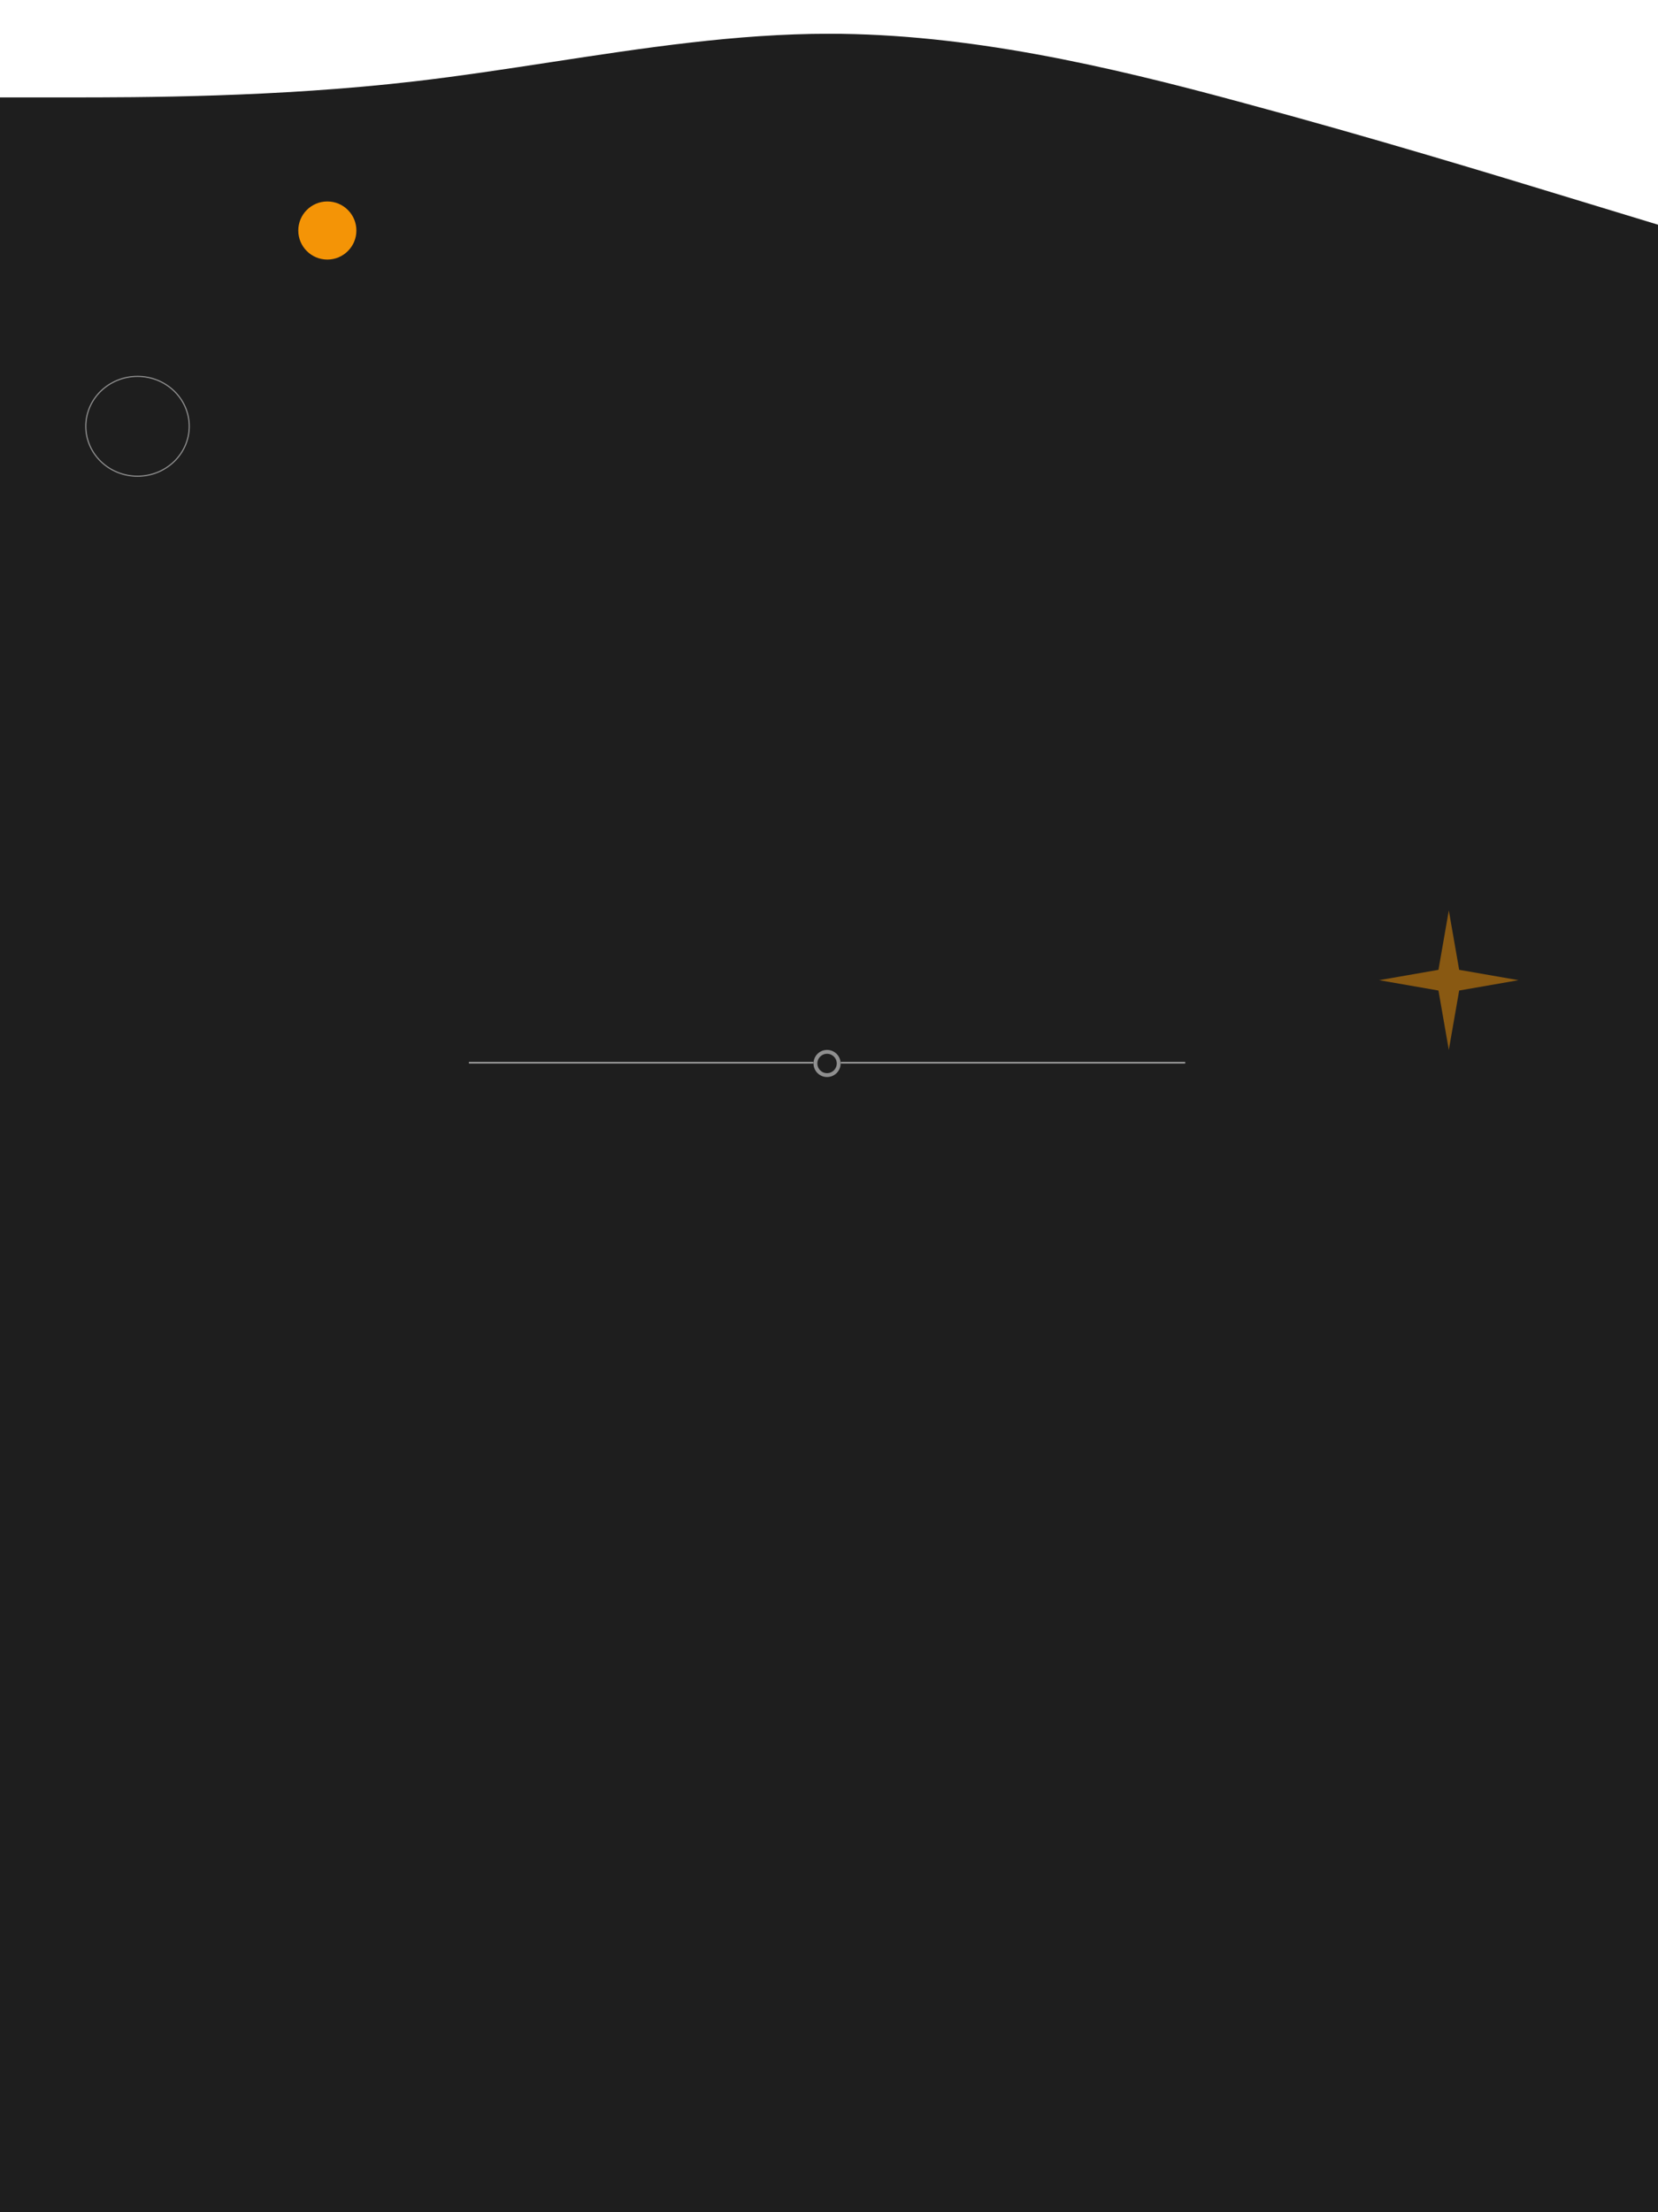 <svg width="428" height="571" viewBox="0 0 428 571" fill="none" xmlns="http://www.w3.org/2000/svg">
<rect x="0" y="0" width="428" height="571" fill="#808080" stroke="none"/>
<g clip-path="url(#clip0_99_885)">
<rect width="428" height="571" fill="#1E1E1E"/>
<path d="M92 59.5C92 63.642 88.642 67 84.5 67C80.358 67 77 63.642 77 59.5C77 55.358 80.358 52 84.5 52C88.642 52 92 55.358 92 59.5Z" fill="#F49406"/>
<path fill-rule="evenodd" clip-rule="evenodd" d="M410.167 52.571L428 58V-16H410.167H321H214H107H17.833H0V25.143H17.833C35.667 25.143 71.333 25.143 107 21C118.749 19.635 130.498 17.837 142.247 16.038C166.165 12.376 190.082 8.714 214 8.714C249.667 8.714 285.333 16.857 321 26.571C353.656 35.335 386.311 45.296 405.28 51.082C407.029 51.615 408.661 52.113 410.167 52.571Z" fill="white"/>
<path d="M374 235L376.673 250.327L392 253L376.673 255.673L374 271L371.327 255.673L356 253L371.327 250.327L374 235Z" fill="#F49406" fill-opacity="0.5"/>
<line x1="121.2" y1="274.3" x2="209.8" y2="274.3" stroke="white" stroke-opacity="0.6" stroke-width="0.4" stroke-linecap="round"/>
<circle cx="213.5" cy="274.5" r="3" stroke="white" stroke-opacity="0.5"/>
<line x1="217.2" y1="274.3" x2="305.8" y2="274.3" stroke="white" stroke-opacity="0.6" stroke-width="0.4" stroke-linecap="round"/>
<path d="M48.85 110.033C48.85 117.143 42.878 122.916 35.5 122.916C28.122 122.916 22.15 117.143 22.15 110.033C22.15 102.923 28.122 97.15 35.5 97.15C42.878 97.15 48.85 102.923 48.85 110.033Z" stroke="white" stroke-opacity="0.5" stroke-width="0.3"/>
</g>
<defs>
<clipPath id="clip0_99_885">
<rect width="428" height="571" fill="white"/>
</clipPath>
</defs>
</svg>

